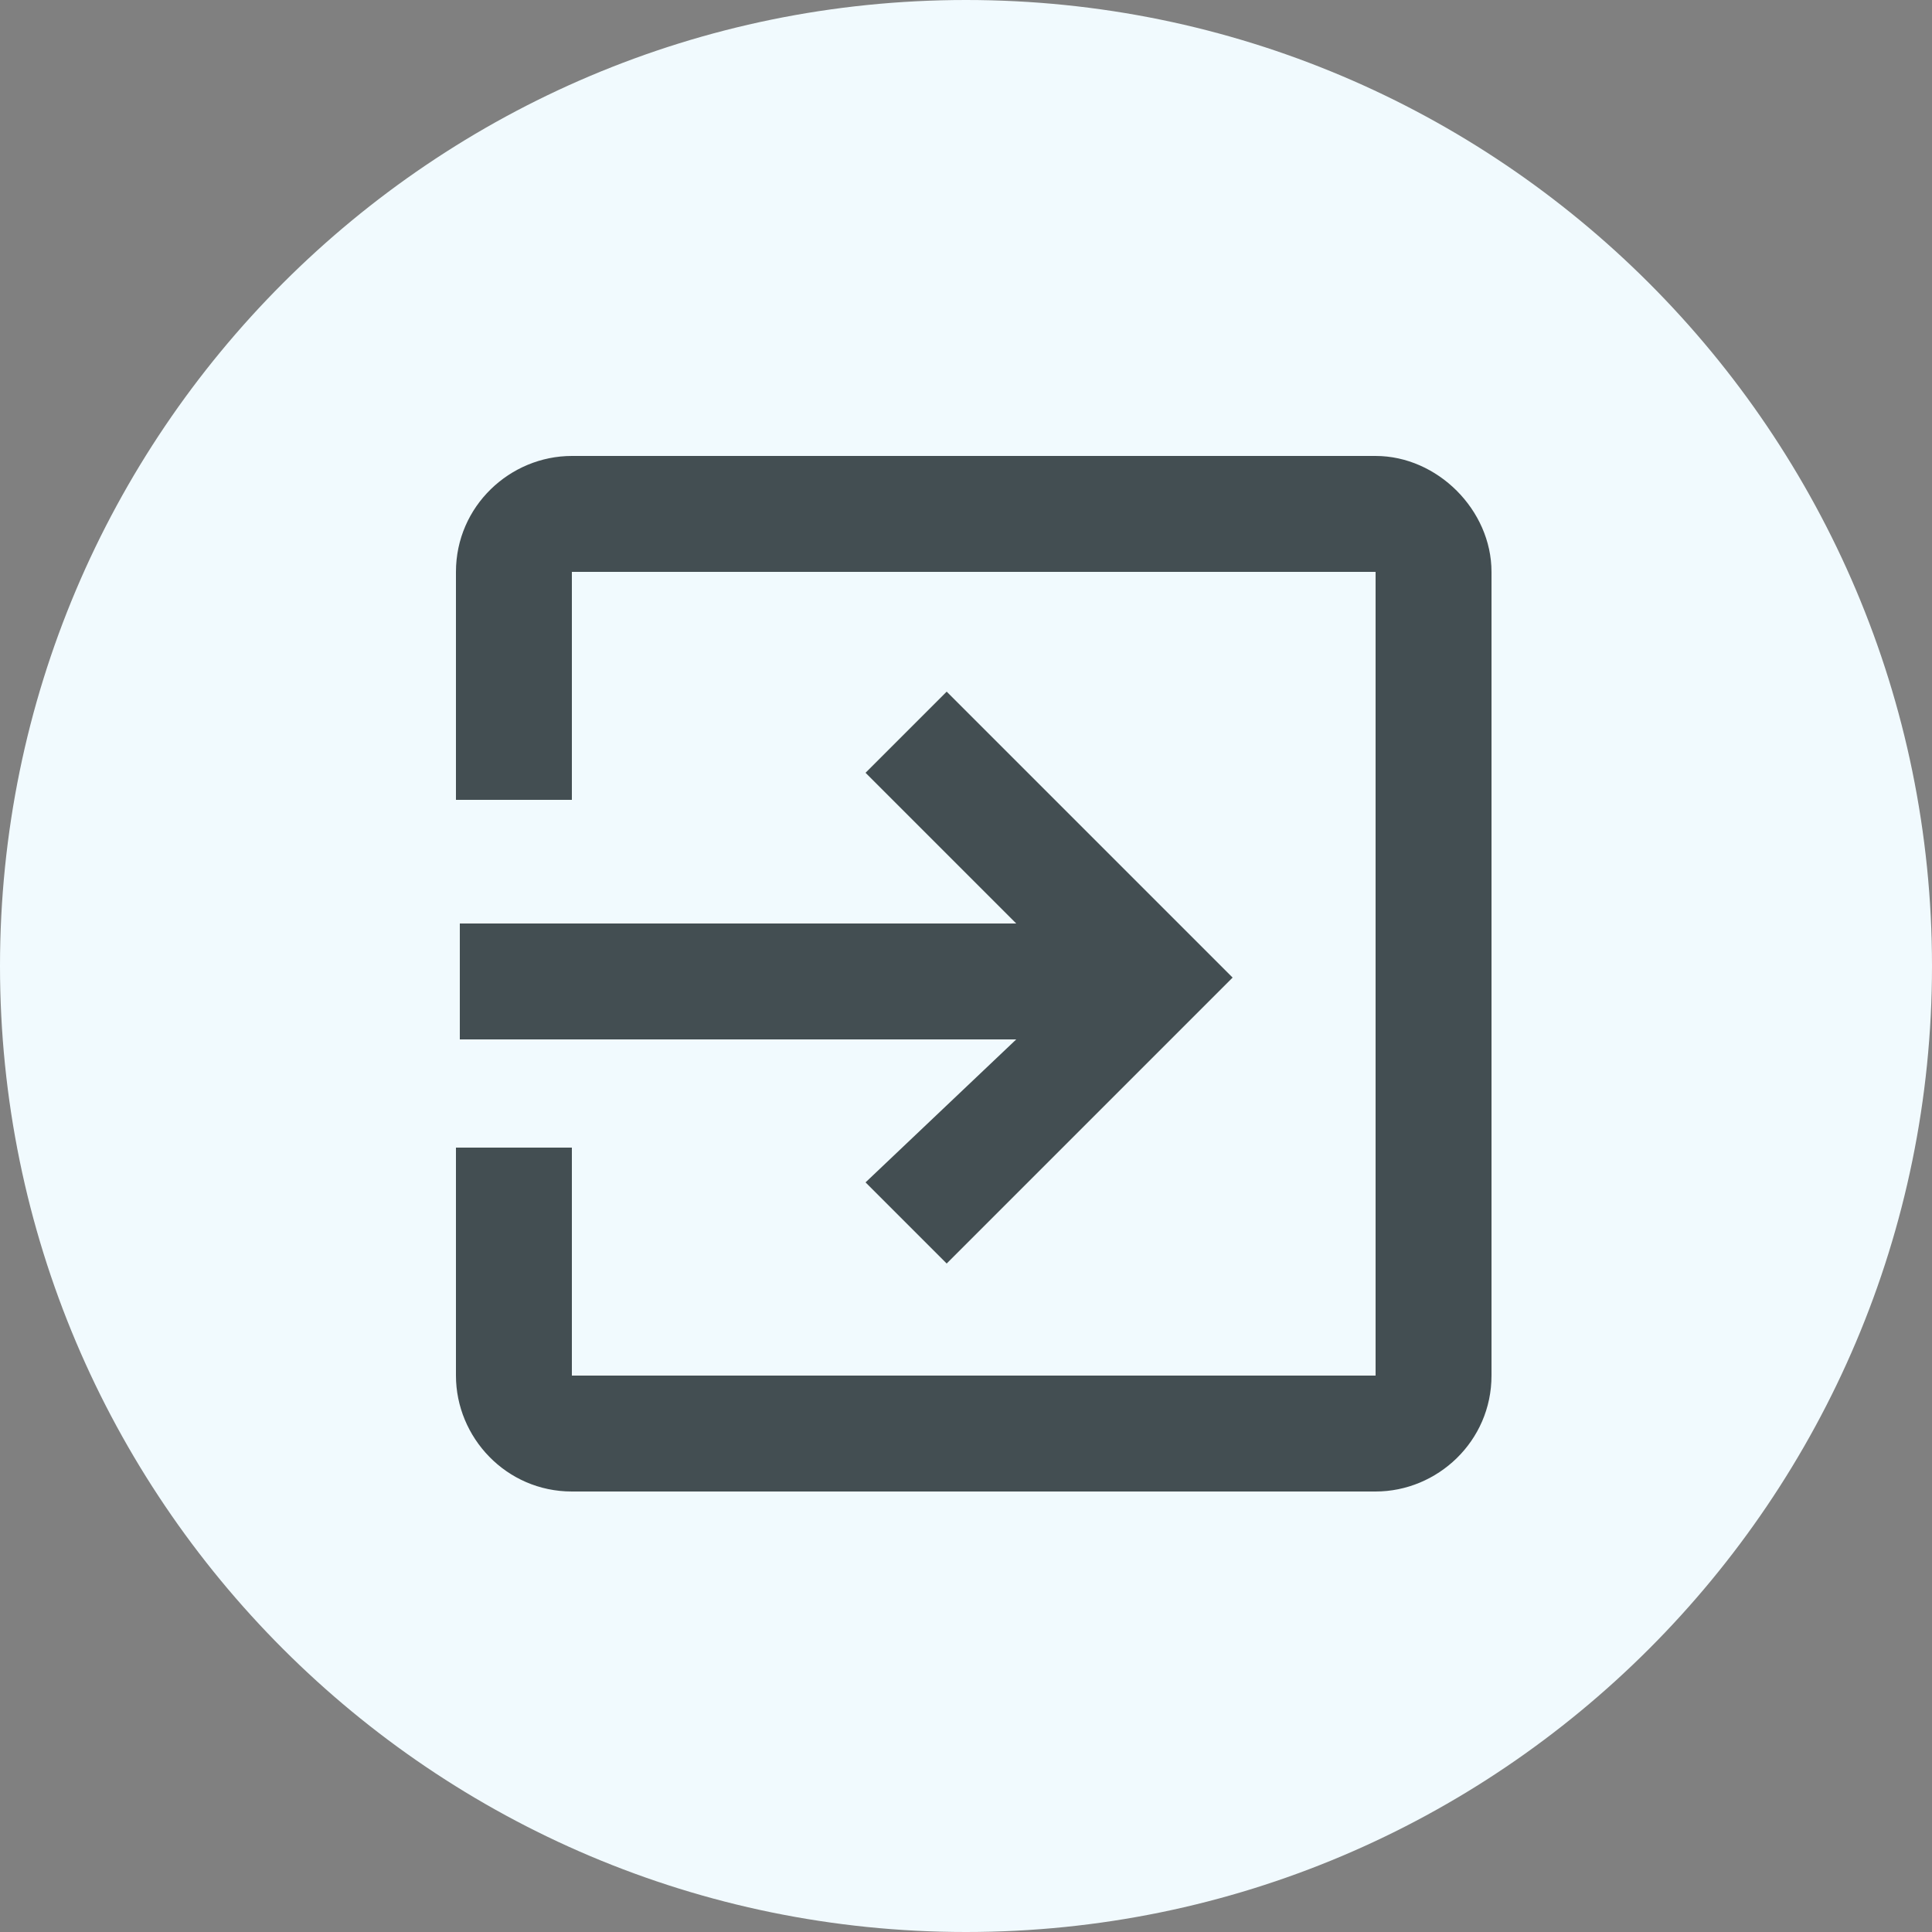 <?xml version="1.0" encoding="UTF-8" standalone="no"?>
<!-- Generator: Adobe Illustrator 19.0.0, SVG Export Plug-In . SVG Version: 6.00 Build 0)  -->

<svg
   xmlns:dc="http://purl.org/dc/elements/1.1/"
   xmlns:cc="http://creativecommons.org/ns#"
   xmlns:rdf="http://www.w3.org/1999/02/22-rdf-syntax-ns#"
   xmlns:svg="http://www.w3.org/2000/svg"
   xmlns="http://www.w3.org/2000/svg"
   xmlns:sodipodi="http://sodipodi.sourceforge.net/DTD/sodipodi-0.dtd"
   xmlns:inkscape="http://www.inkscape.org/namespaces/inkscape"
   version="1.1"
   id="Calque_1"
   x="0px"
   y="0px"
   viewBox="-312 372 50 50"
   style="enable-background:new -312 372 50 50;"
   xml:space="preserve"
   inkscape:version="0.91 r13725"
   sodipodi:docname="button-exit.svg"><rect x="-312" y="372" width="50" height="50" fill="#808080" stroke="none"/><defs
     id="defs12" /><sodipodi:namedview
     pagecolor="#ffffff"
     bordercolor="#666666"
     borderopacity="1"
     objecttolerance="10"
     gridtolerance="10"
     guidetolerance="10"
     inkscape:pageopacity="0"
     inkscape:pageshadow="2"
     inkscape:window-width="1085"
     inkscape:window-height="617"
     id="namedview10"
     showgrid="false"
     inkscape:zoom="4.72"
     inkscape:cx="-1.3771186"
     inkscape:cy="25"
     inkscape:window-x="0"
     inkscape:window-y="0"
     inkscape:window-maximized="0"
     inkscape:current-layer="Calque_1" /><style
     type="text/css"
     id="style3">
	.st0{fill:#E0ECEC;}
	.st1{fill:#434E52;}
</style><path
     id="path3046"
     class="st0"
     d="m -312,397 c 0,13.8 11.2,25 25,25 13.8,0 25,-11.2 25,-25 0,-13.8 -11.2,-25 -25,-25 -13.8,0 -25,11.2 -25,25 z"
     inkscape:connector-curvature="0"
     style="fill:#f1fafe" /><g
     id="Page-1"><g
       id="Core"
       transform="translate(-87, -213)"><g
         id="exit-to-app"
         transform="translate(87, 213)"><path
           id="Shape"
           class="st1"
           d="M-289.6,402.6l2.1,2.1l7.4-7.4l-7.4-7.4l-2.1,2.1l3.9,3.9h-14.4v3h14.4L-289.6,402.6     L-289.6,402.6z M-276.4,383.8h-20.8c-1.6,0-3,1.3-3,3v5.9h3v-5.9h20.8v20.8h-20.8v-5.9h-3v5.9c0,1.6,1.3,3,3,3h20.8     c1.6,0,3-1.3,3-3v-20.8C-273.4,385.2-274.8,383.8-276.4,383.8L-276.4,383.8z" /></g></g></g></svg>